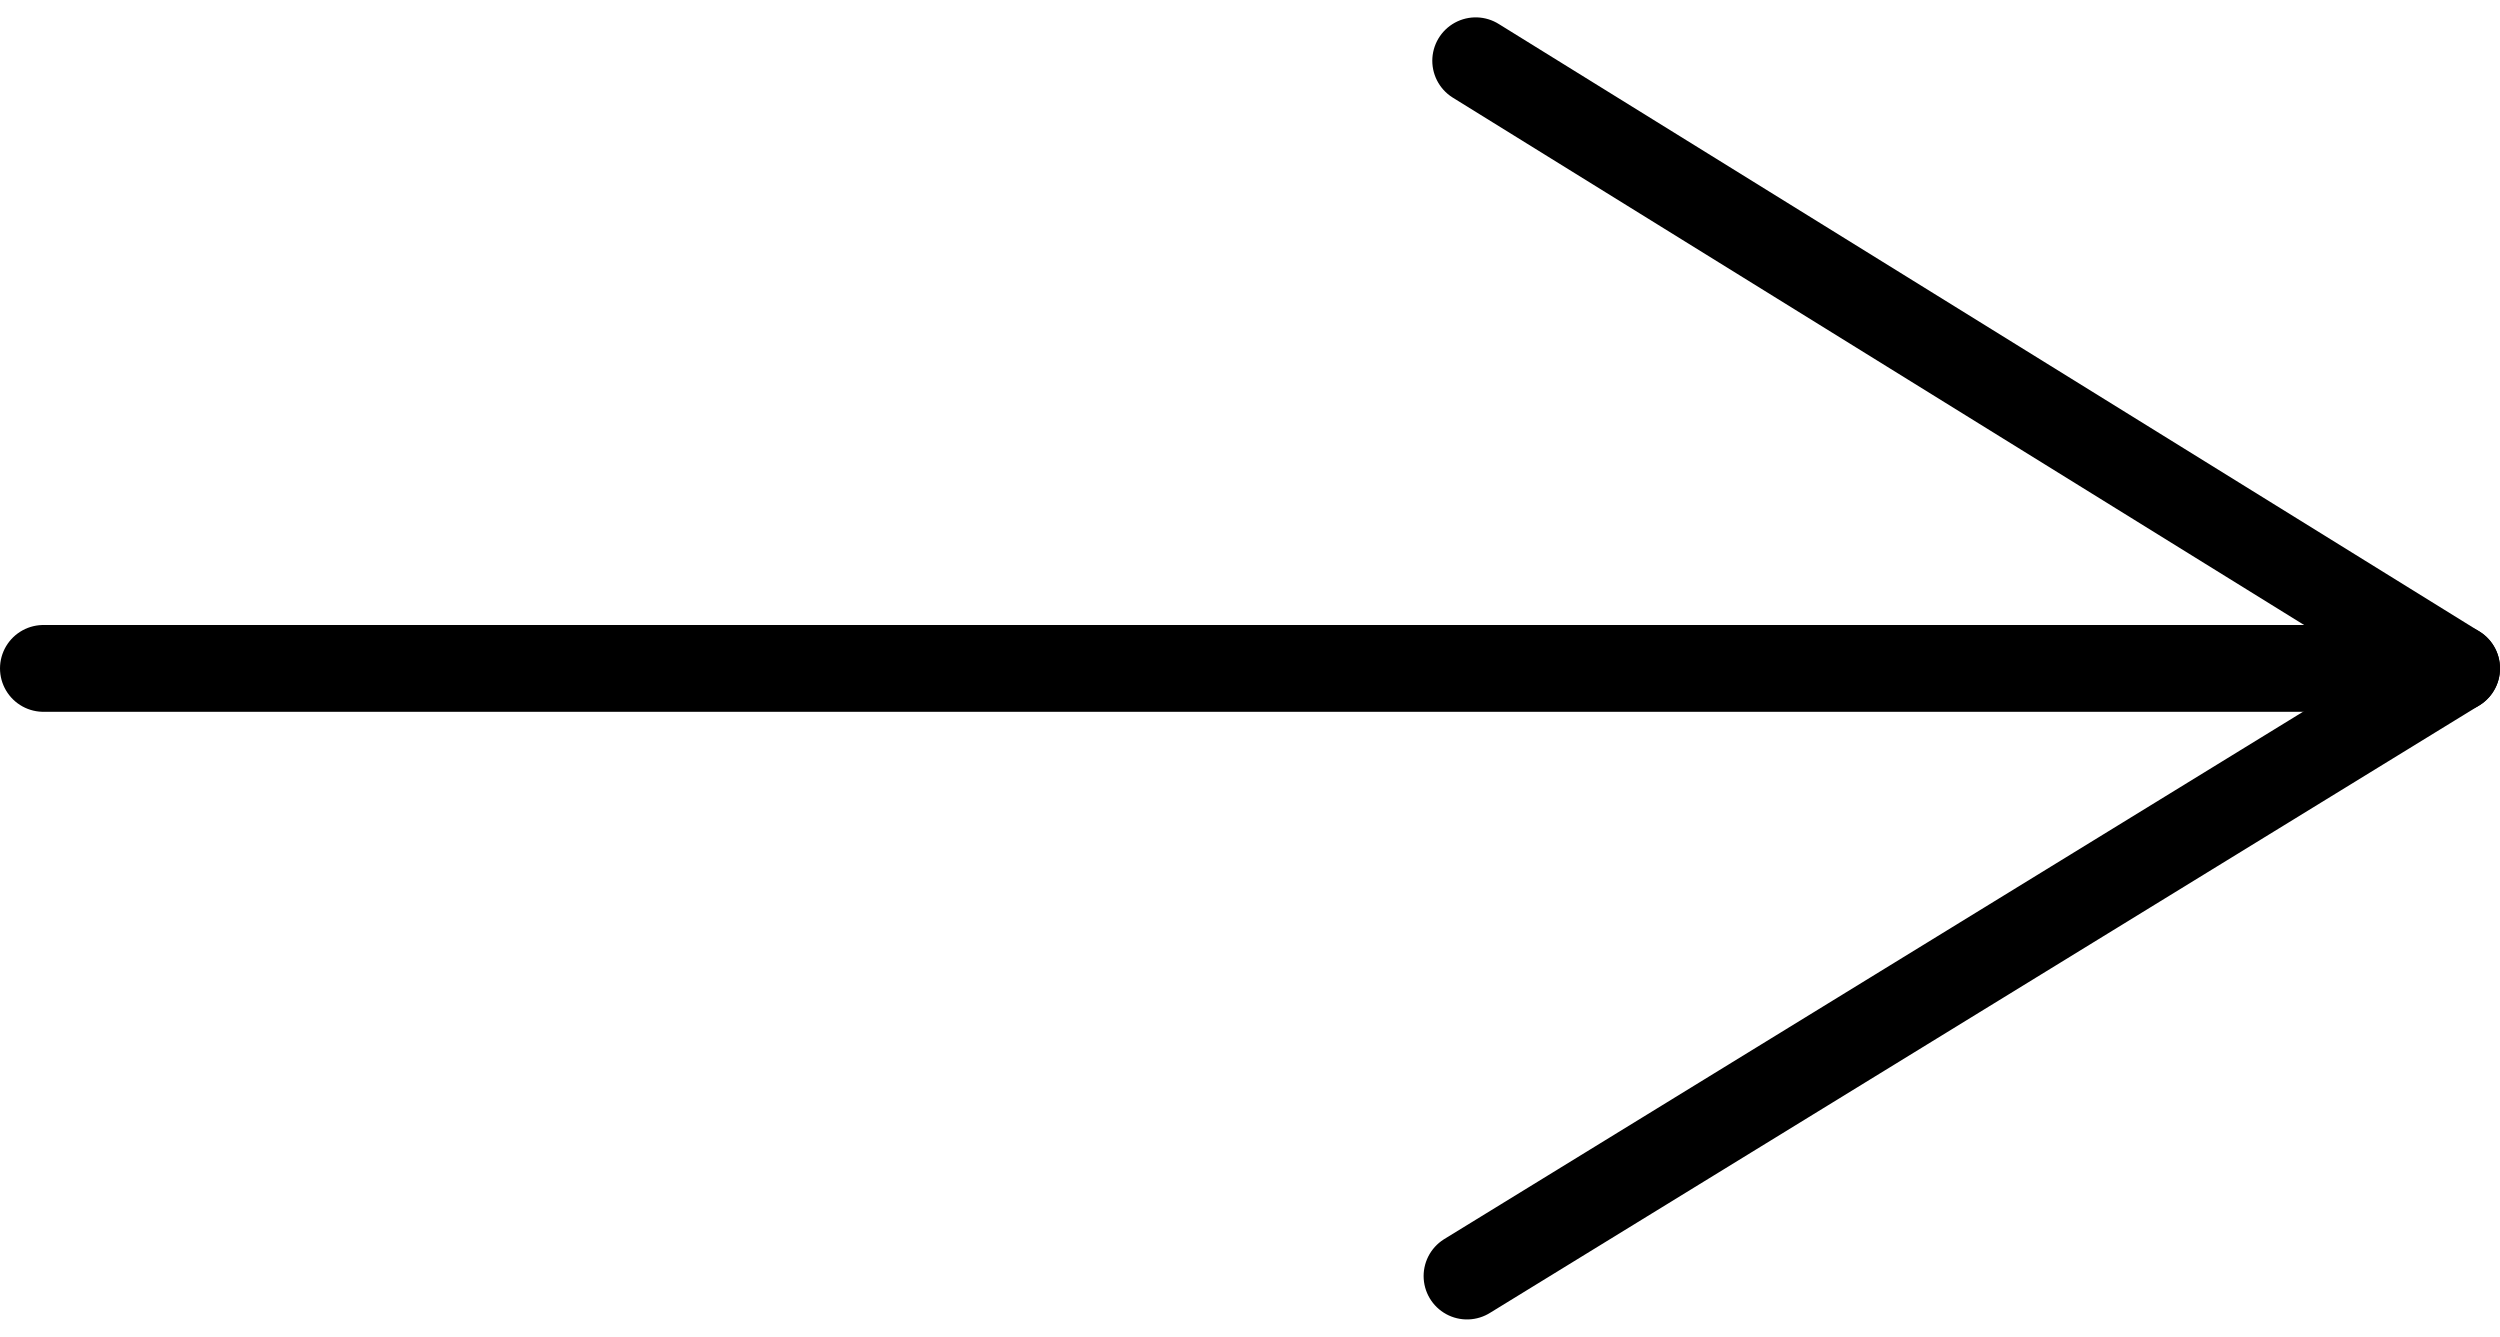 <?xml version="1.0" encoding="utf-8"?>
<!-- Generator: Adobe Illustrator 21.0.0, SVG Export Plug-In . SVG Version: 6.00 Build 0)  -->
<svg version="1.1" id="Layer_1" xmlns="http://www.w3.org/2000/svg" xmlns:xlink="http://www.w3.org/1999/xlink" x="0px" y="0px"
	 viewBox="0 0 28.8 15.4" style="enable-background:new 0 0 28.8 15.4;" xml:space="preserve">
<style type="text/css">
	.st0{fill:none;stroke:#000000;stroke-linecap:round;}
</style>
<g>
	<g>
		<line class="st0" x1="0.5" y1="7.7" x2="28" y2="7.7"/>
		<line class="st0" x1="17" y1="0.7" x2="28.3" y2="7.7"/>
		<line class="st0" x1="28.3" y1="7.7" x2="16.9" y2="14.7"/>
	</g>
</g>
</svg>
